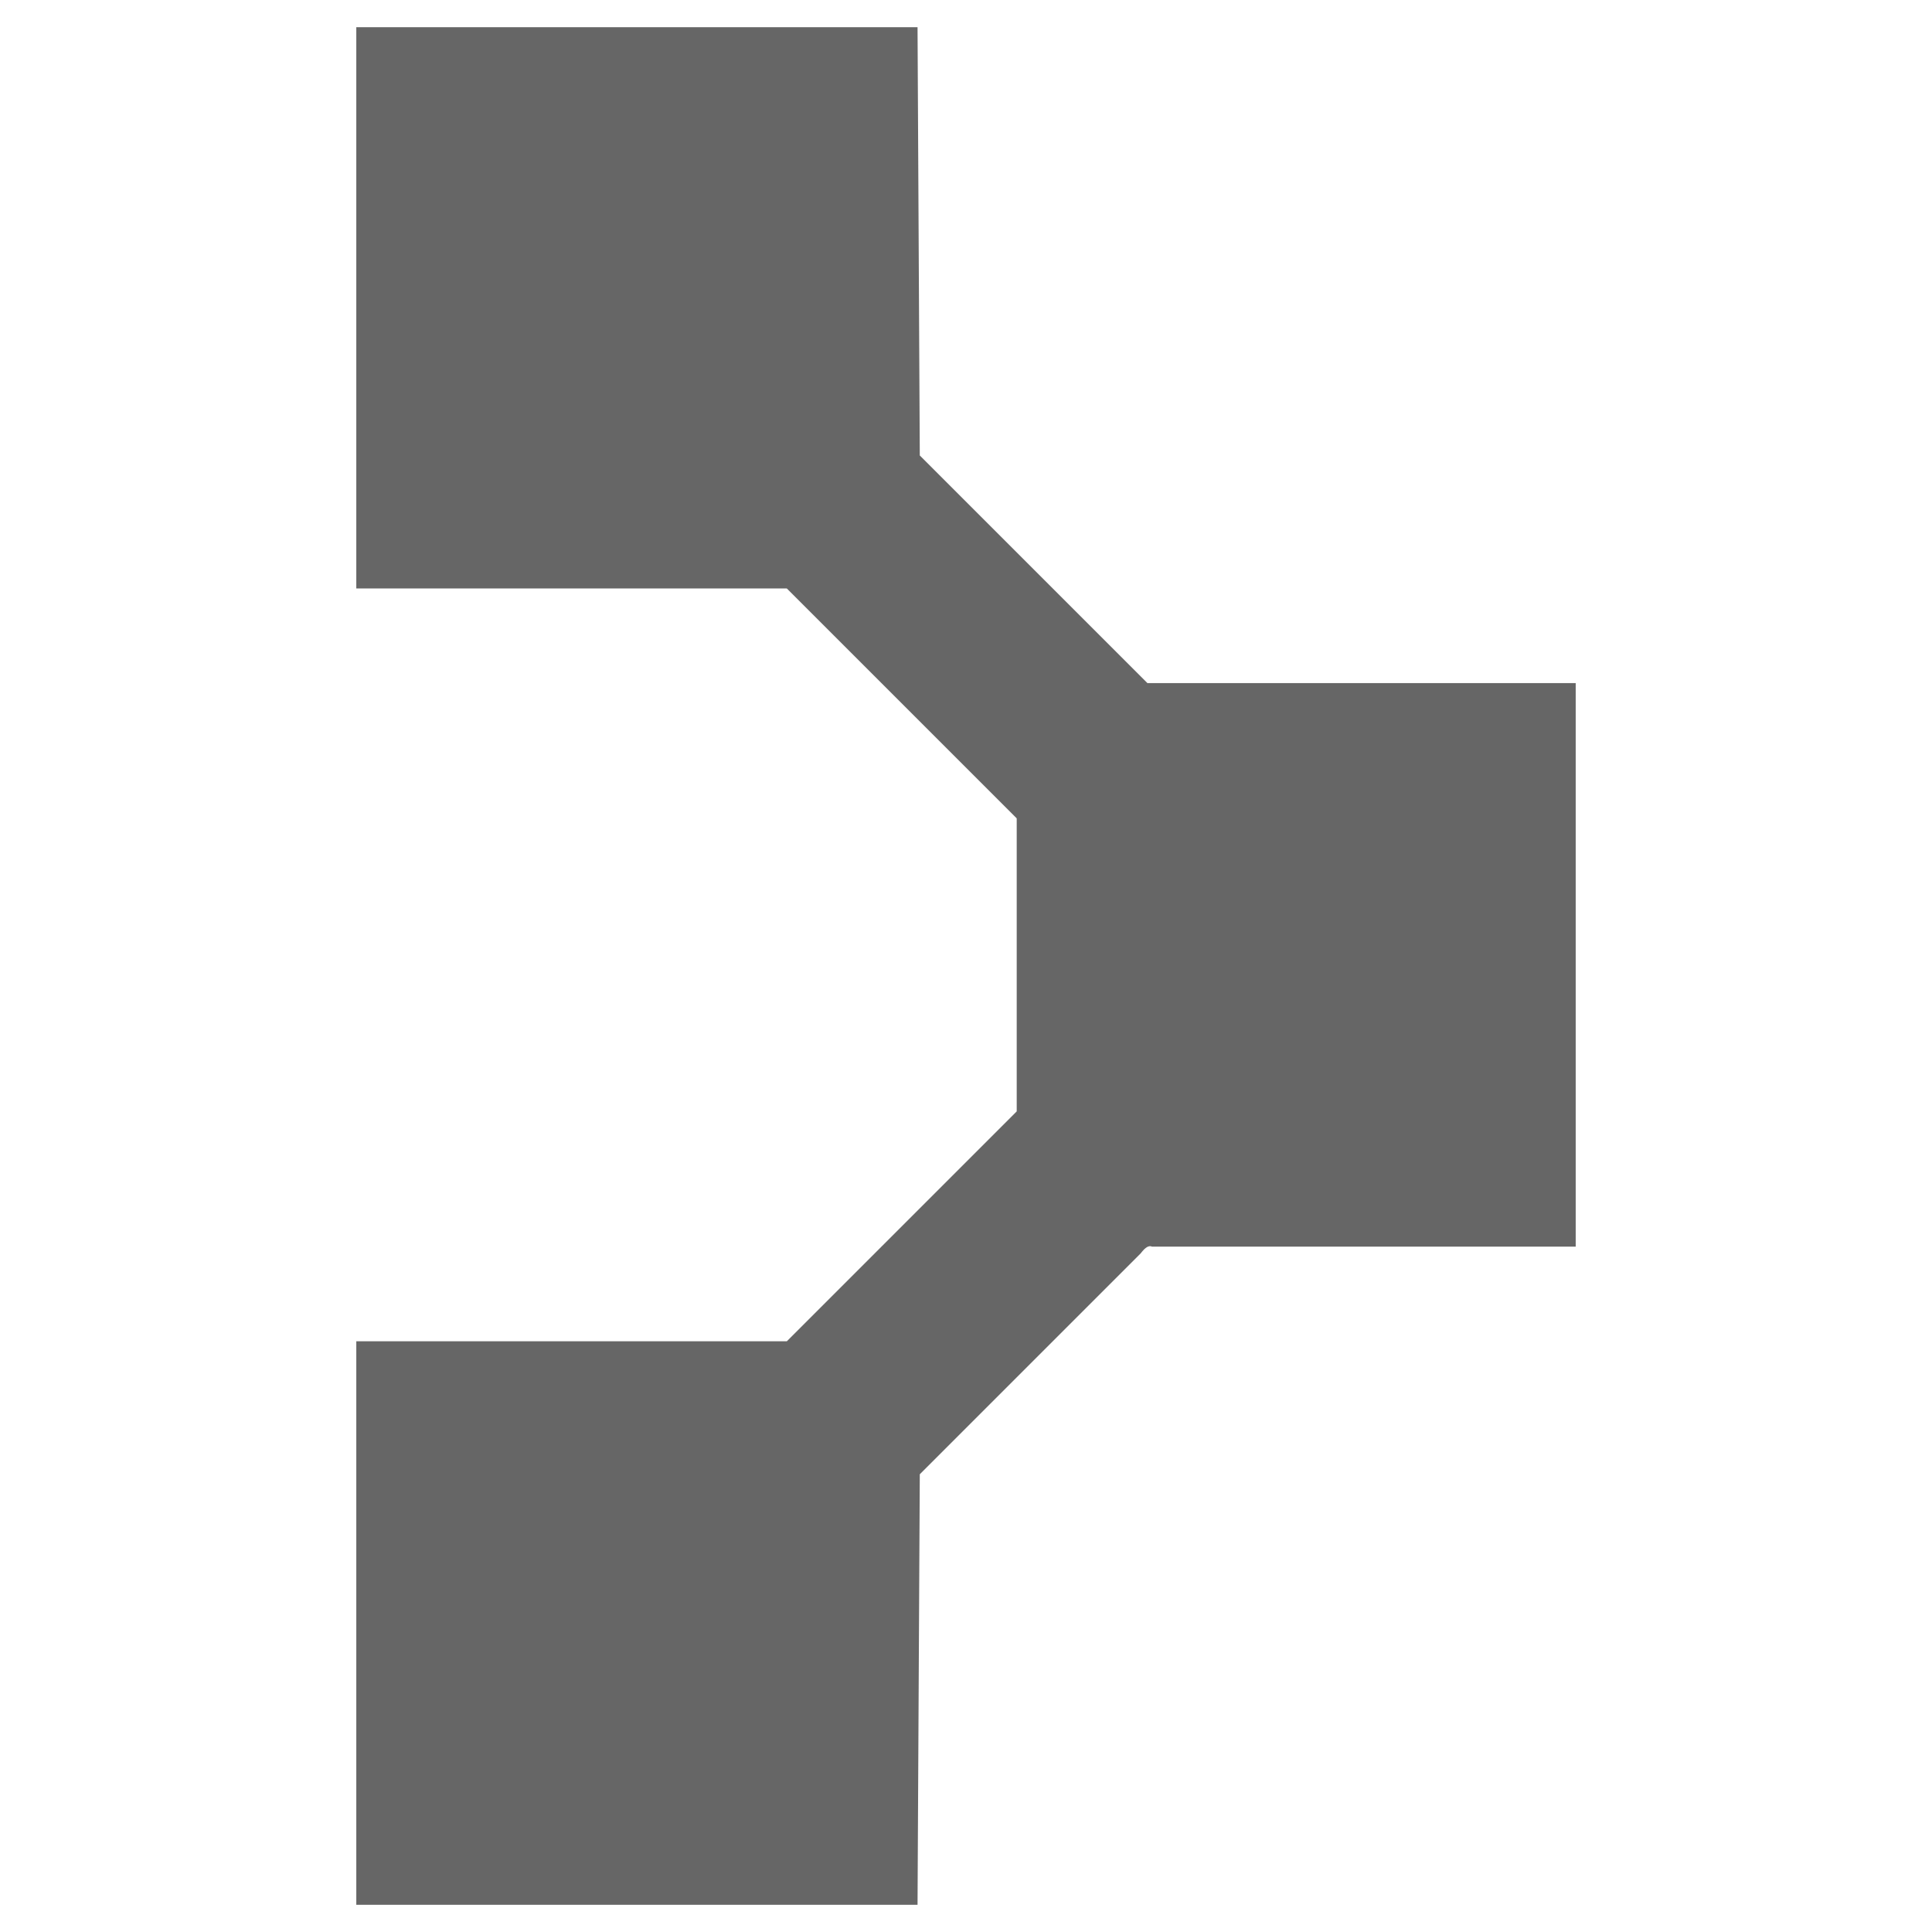 <?xml version="1.0" encoding="UTF-8"?>
<svg xmlns="http://www.w3.org/2000/svg" width="32" height="32" viewBox="0 0 24 24" fill="#666666"><path d="M4.426 7.310L4.426 0.338L11.398 0.338L11.426 5.658L14.254 8.486L14.282 8.486L19.574 8.486L19.574 15.486L14.310 15.486Q14.254 15.458 14.170 15.570L14.170 15.570L11.426 18.314L11.398 23.662L4.426 23.662L4.426 16.662L9.774 16.662L12.630 13.806L12.630 10.166L9.774 7.310L4.426 7.310ZM6.778 4.986L6.778 2.662L9.074 2.662L9.074 4.986L6.778 4.986ZM6.778 21.310L6.778 19.014L9.074 19.014L9.074 21.310L6.778 21.310Z"/></svg>
